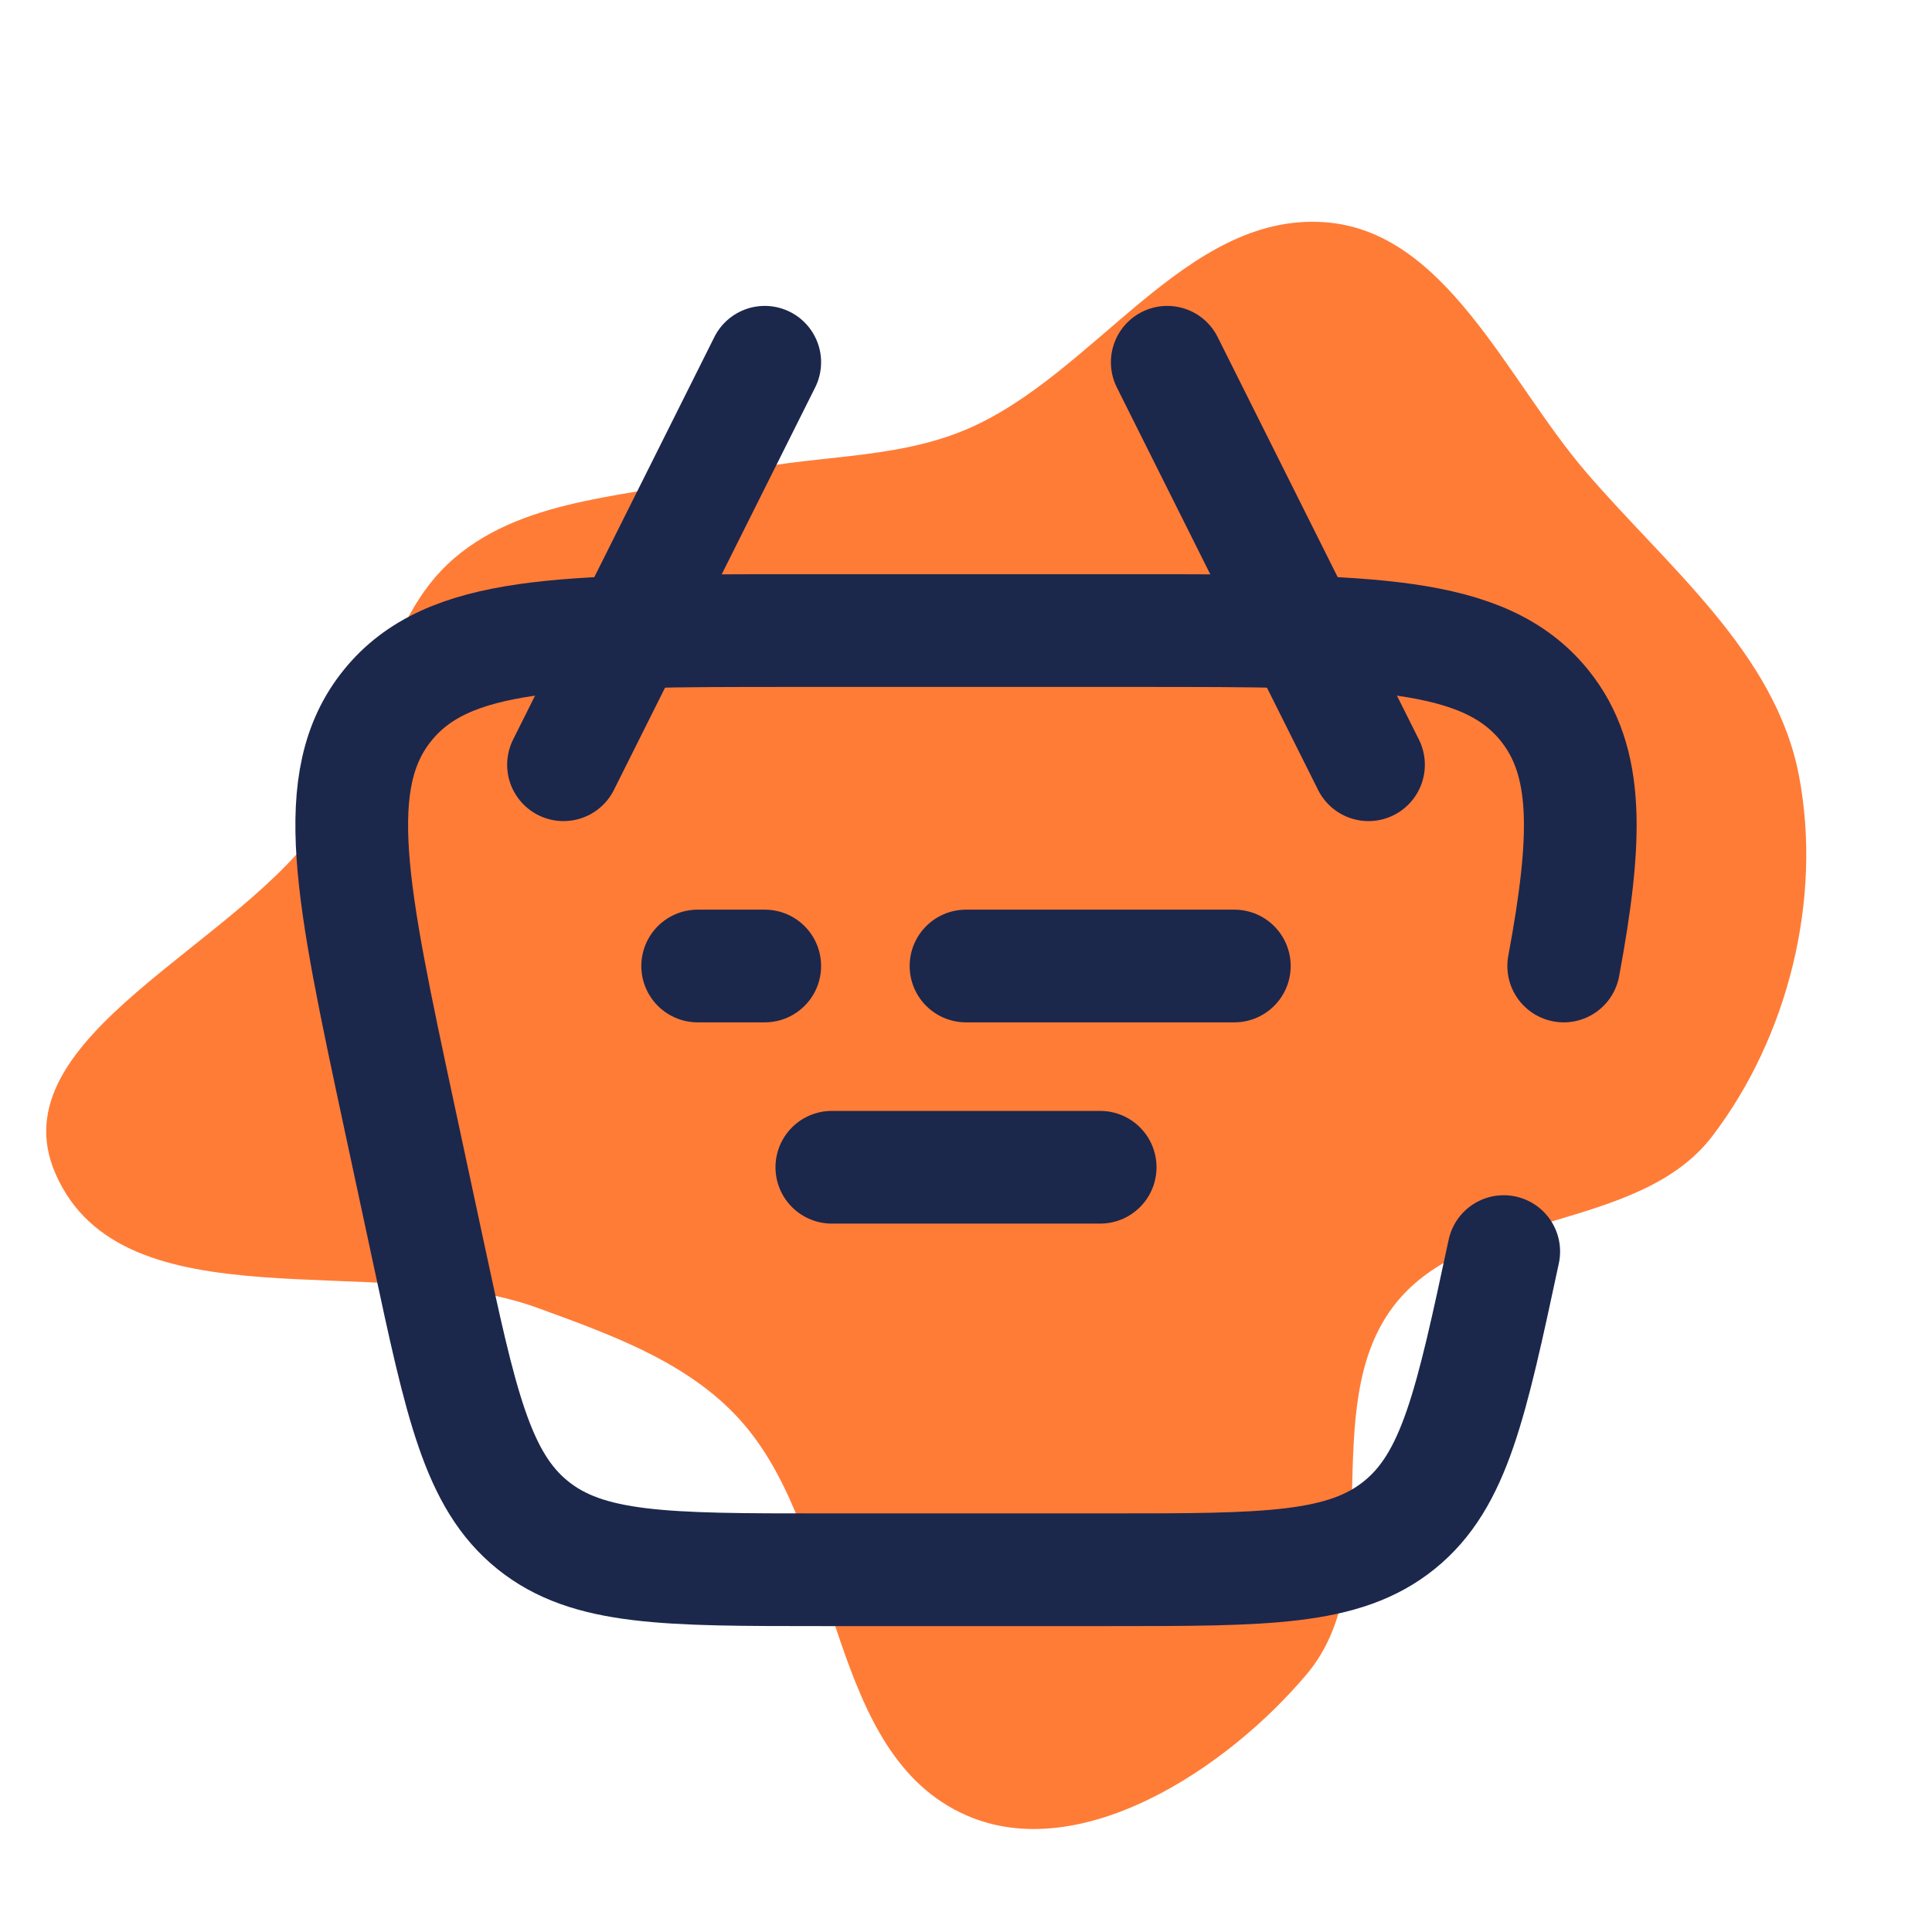 <!DOCTYPE svg PUBLIC "-//W3C//DTD SVG 1.1//EN" "http://www.w3.org/Graphics/SVG/1.1/DTD/svg11.dtd">
<!-- Uploaded to: SVG Repo, www.svgrepo.com, Transformed by: SVG Repo Mixer Tools -->
<svg width="256px" height="256px" viewBox="-2.4 -2.4 28.80 28.80" fill="none" xmlns="http://www.w3.org/2000/svg" transform="matrix(1, 0, 0, 1, 0, 0)rotate(0)">
<g id="SVGRepo_bgCarrier" stroke-width="0" transform="translate(0,0), scale(1)">
<path transform="translate(-2.4, -2.4), scale(0.9)" d="M16,30.065C17.887,30.899,20.32,29.305,21.647,27.726C23.003,26.11,21.805,23.327,23.075,21.642C24.292,20.028,27.13,20.427,28.359,18.821C29.618,17.174,30.185,14.887,29.797,12.851C29.409,10.811,27.617,9.391,26.265,7.814C24.949,6.28,23.95,3.817,21.933,3.68C19.624,3.522,18.132,6.214,16,7.115C14.758,7.64,13.382,7.521,12.075,7.849C10.517,8.24,8.748,8.201,7.527,9.243C6.284,10.303,6.252,12.201,5.363,13.572C4.012,15.658,-0.076,17.165,0.92,19.442C2.04,22.004,6.274,20.703,8.901,21.662C10.153,22.118,11.476,22.589,12.336,23.608C13.954,25.522,13.708,29.051,16,30.065" fill="#ff7c37" strokewidth="0"/>
</g>
<g id="SVGRepo_tracerCarrier" stroke-linecap="round" stroke-linejoin="round" stroke="#CCCCCC" stroke-width="0.432"/>
<g id="SVGRepo_iconCarrier"> <path d="M20.016 16.257C19.529 18.53 19.286 19.666 18.461 20.333C17.636 21 16.474 21 14.149 21H9.851C7.526 21 6.364 21 5.539 20.333C4.714 19.666 4.471 18.53 3.984 16.257L3.555 14.257C2.837 10.904 2.477 9.228 3.378 8.114C4.279 7 5.993 7 9.422 7H14.578C18.007 7 19.721 7 20.622 8.114C21.293 8.944 21.265 10.086 20.91 12" stroke="#1C274C" stroke-width="1.68" stroke-linecap="round"/> <path d="M16 12H12M9 12H8" stroke="#1C274C" stroke-width="1.68" stroke-linecap="round" stroke-linejoin="round"/> <path d="M10 15H14" stroke="#1C274C" stroke-width="1.68" stroke-linecap="round" stroke-linejoin="round"/> <path d="M18 9L15 3" stroke="#1C274C" stroke-width="1.68" stroke-linecap="round" stroke-linejoin="round"/> <path d="M6 9L9 3" stroke="#1C274C" stroke-width="1.68" stroke-linecap="round" stroke-linejoin="round"/> </g>
</svg>